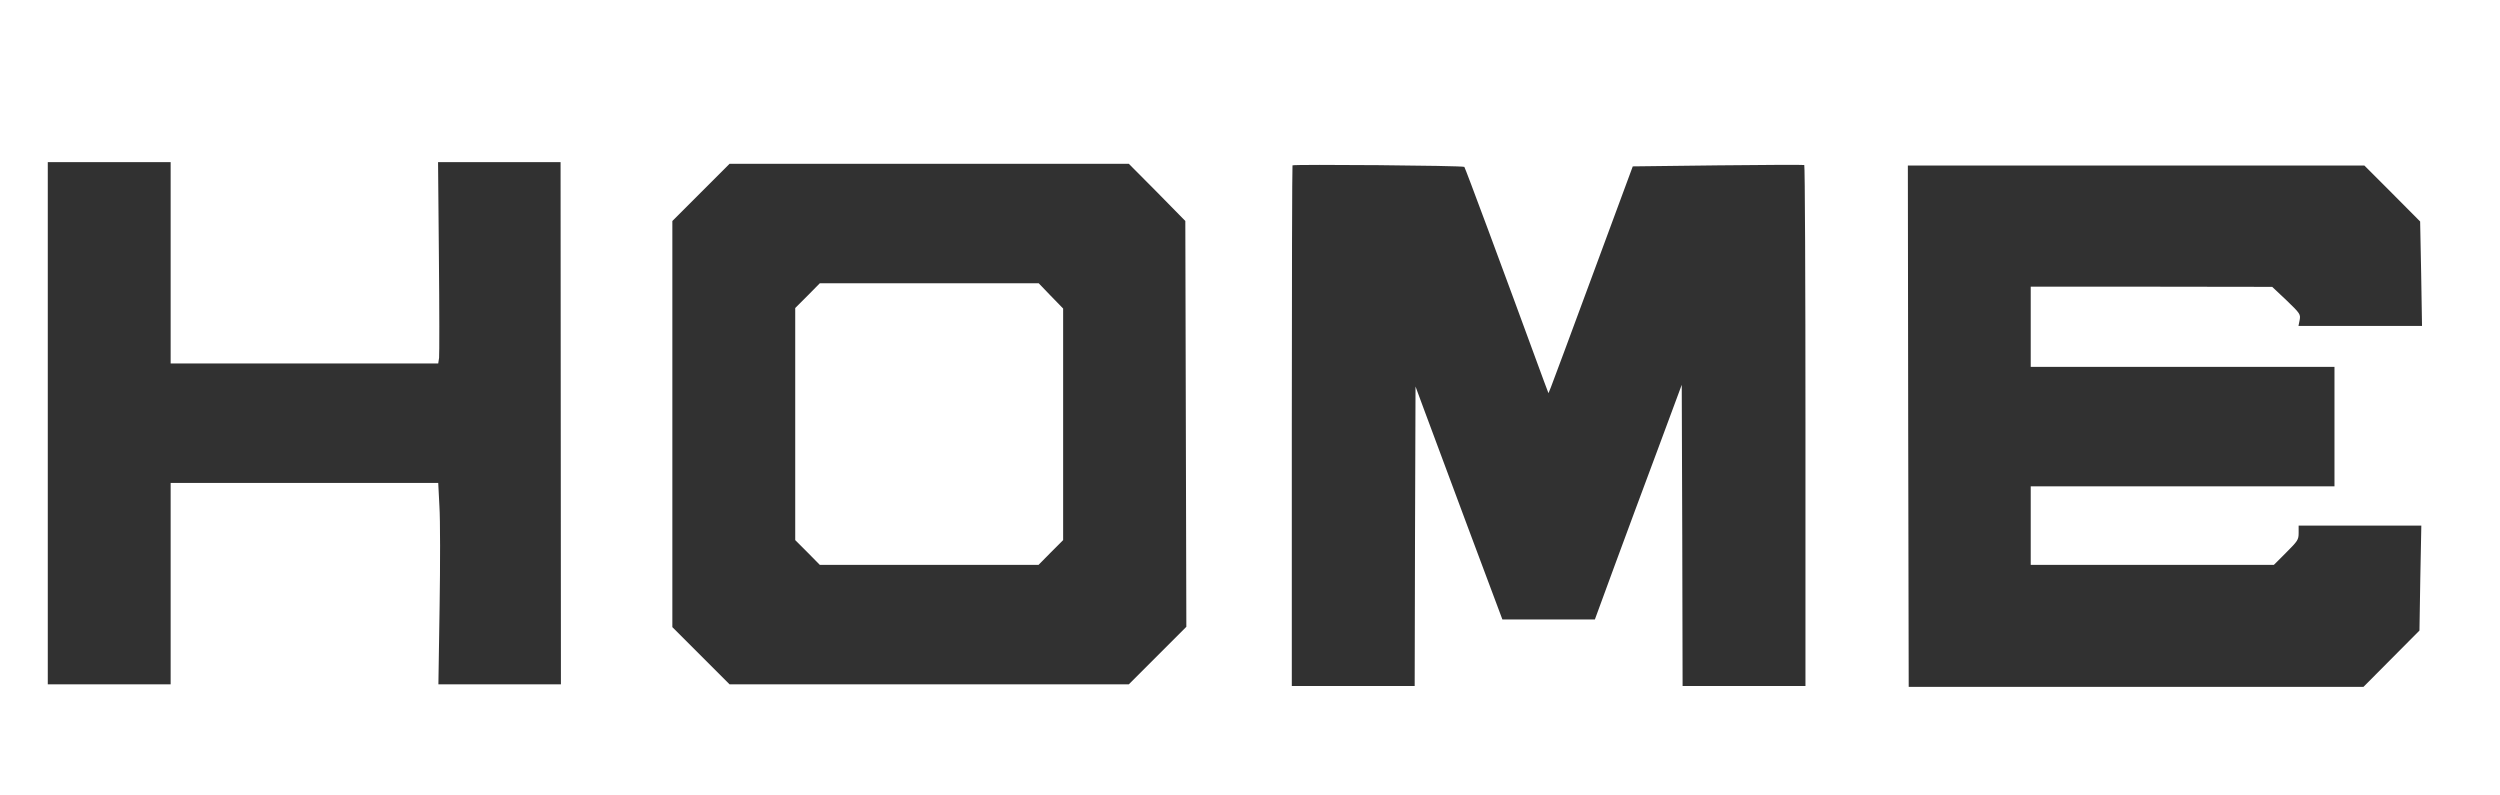 <svg version="1.0" xmlns="http://www.w3.org/2000/svg" width="1465pt" height="466pt" viewBox="0 0 1465 466" preserveAspectRatio="xMidYMid meet">

<g transform="translate(0,466) scale(0.1,-0.1)" fill="#313131" stroke="none">
<path d="M280 2180 l0 -1530 360 0 360 0 0 590 0 590 784 0 784 0 7 -137 c5 -76 5 -342 1 -590 l-7 -453 359 0 359 0 -1 1530 -1 1530 -359 0 -359 0 5 -557 c3 -307 3 -573 1 -590 l-5 -33 -784 0 -784 0 0 590 0 590 -360 0 -360 0 0 -1530z" fill="#313131"/>
<path d="M4107 3532 l-167 -167 0 -1190 0 -1190 168 -168 167 -167 1170 0 1170 0 169 169 168 168 -3 1189 -3 1189 -165 168 -166 167 -1170 0 -1170 0 -168 -168z m2051 -606 l72 -74 0 -678 0 -679 -72 -72 -72 -73 -641 0 -641 0 -72 73 -72 72 0 680 0 680 72 72 72 73 642 0 641 0 71 -74z" fill="#313131"/>
<path d="M7574 3691 c-2 -2 -4 -690 -4 -1528 l0 -1523 360 0 360 0 2 878 3 877 48 -130 c26 -71 141 -379 254 -682 l207 -553 271 0 271 0 113 308 c62 169 177 478 255 687 l141 380 3 -883 2 -882 360 0 360 0 0 1524 c0 839 -3 1527 -7 1529 -5 2 -232 1 -506 -2 l-499 -6 -233 -630 c-128 -346 -239 -646 -247 -665 l-14 -34 -26 69 c-254 693 -462 1252 -467 1257 -7 8 -999 16 -1007 9z" fill="#313131"/>
<path d="M11182 2163 l3 -1528 1332 0 1333 0 164 165 164 165 5 308 6 307 -360 0 -359 0 0 -43 c0 -40 -5 -47 -73 -115 l-72 -72 -713 0 -712 0 0 230 0 230 890 0 890 0 0 350 0 350 -890 0 -890 0 0 235 0 235 708 0 707 -1 84 -79 c80 -77 83 -82 77 -115 l-7 -35 362 0 362 0 -5 306 -6 306 -163 164 -164 164 -1337 0 -1338 0 2 -1527z" fill="#313131"/>
</g>
</svg>